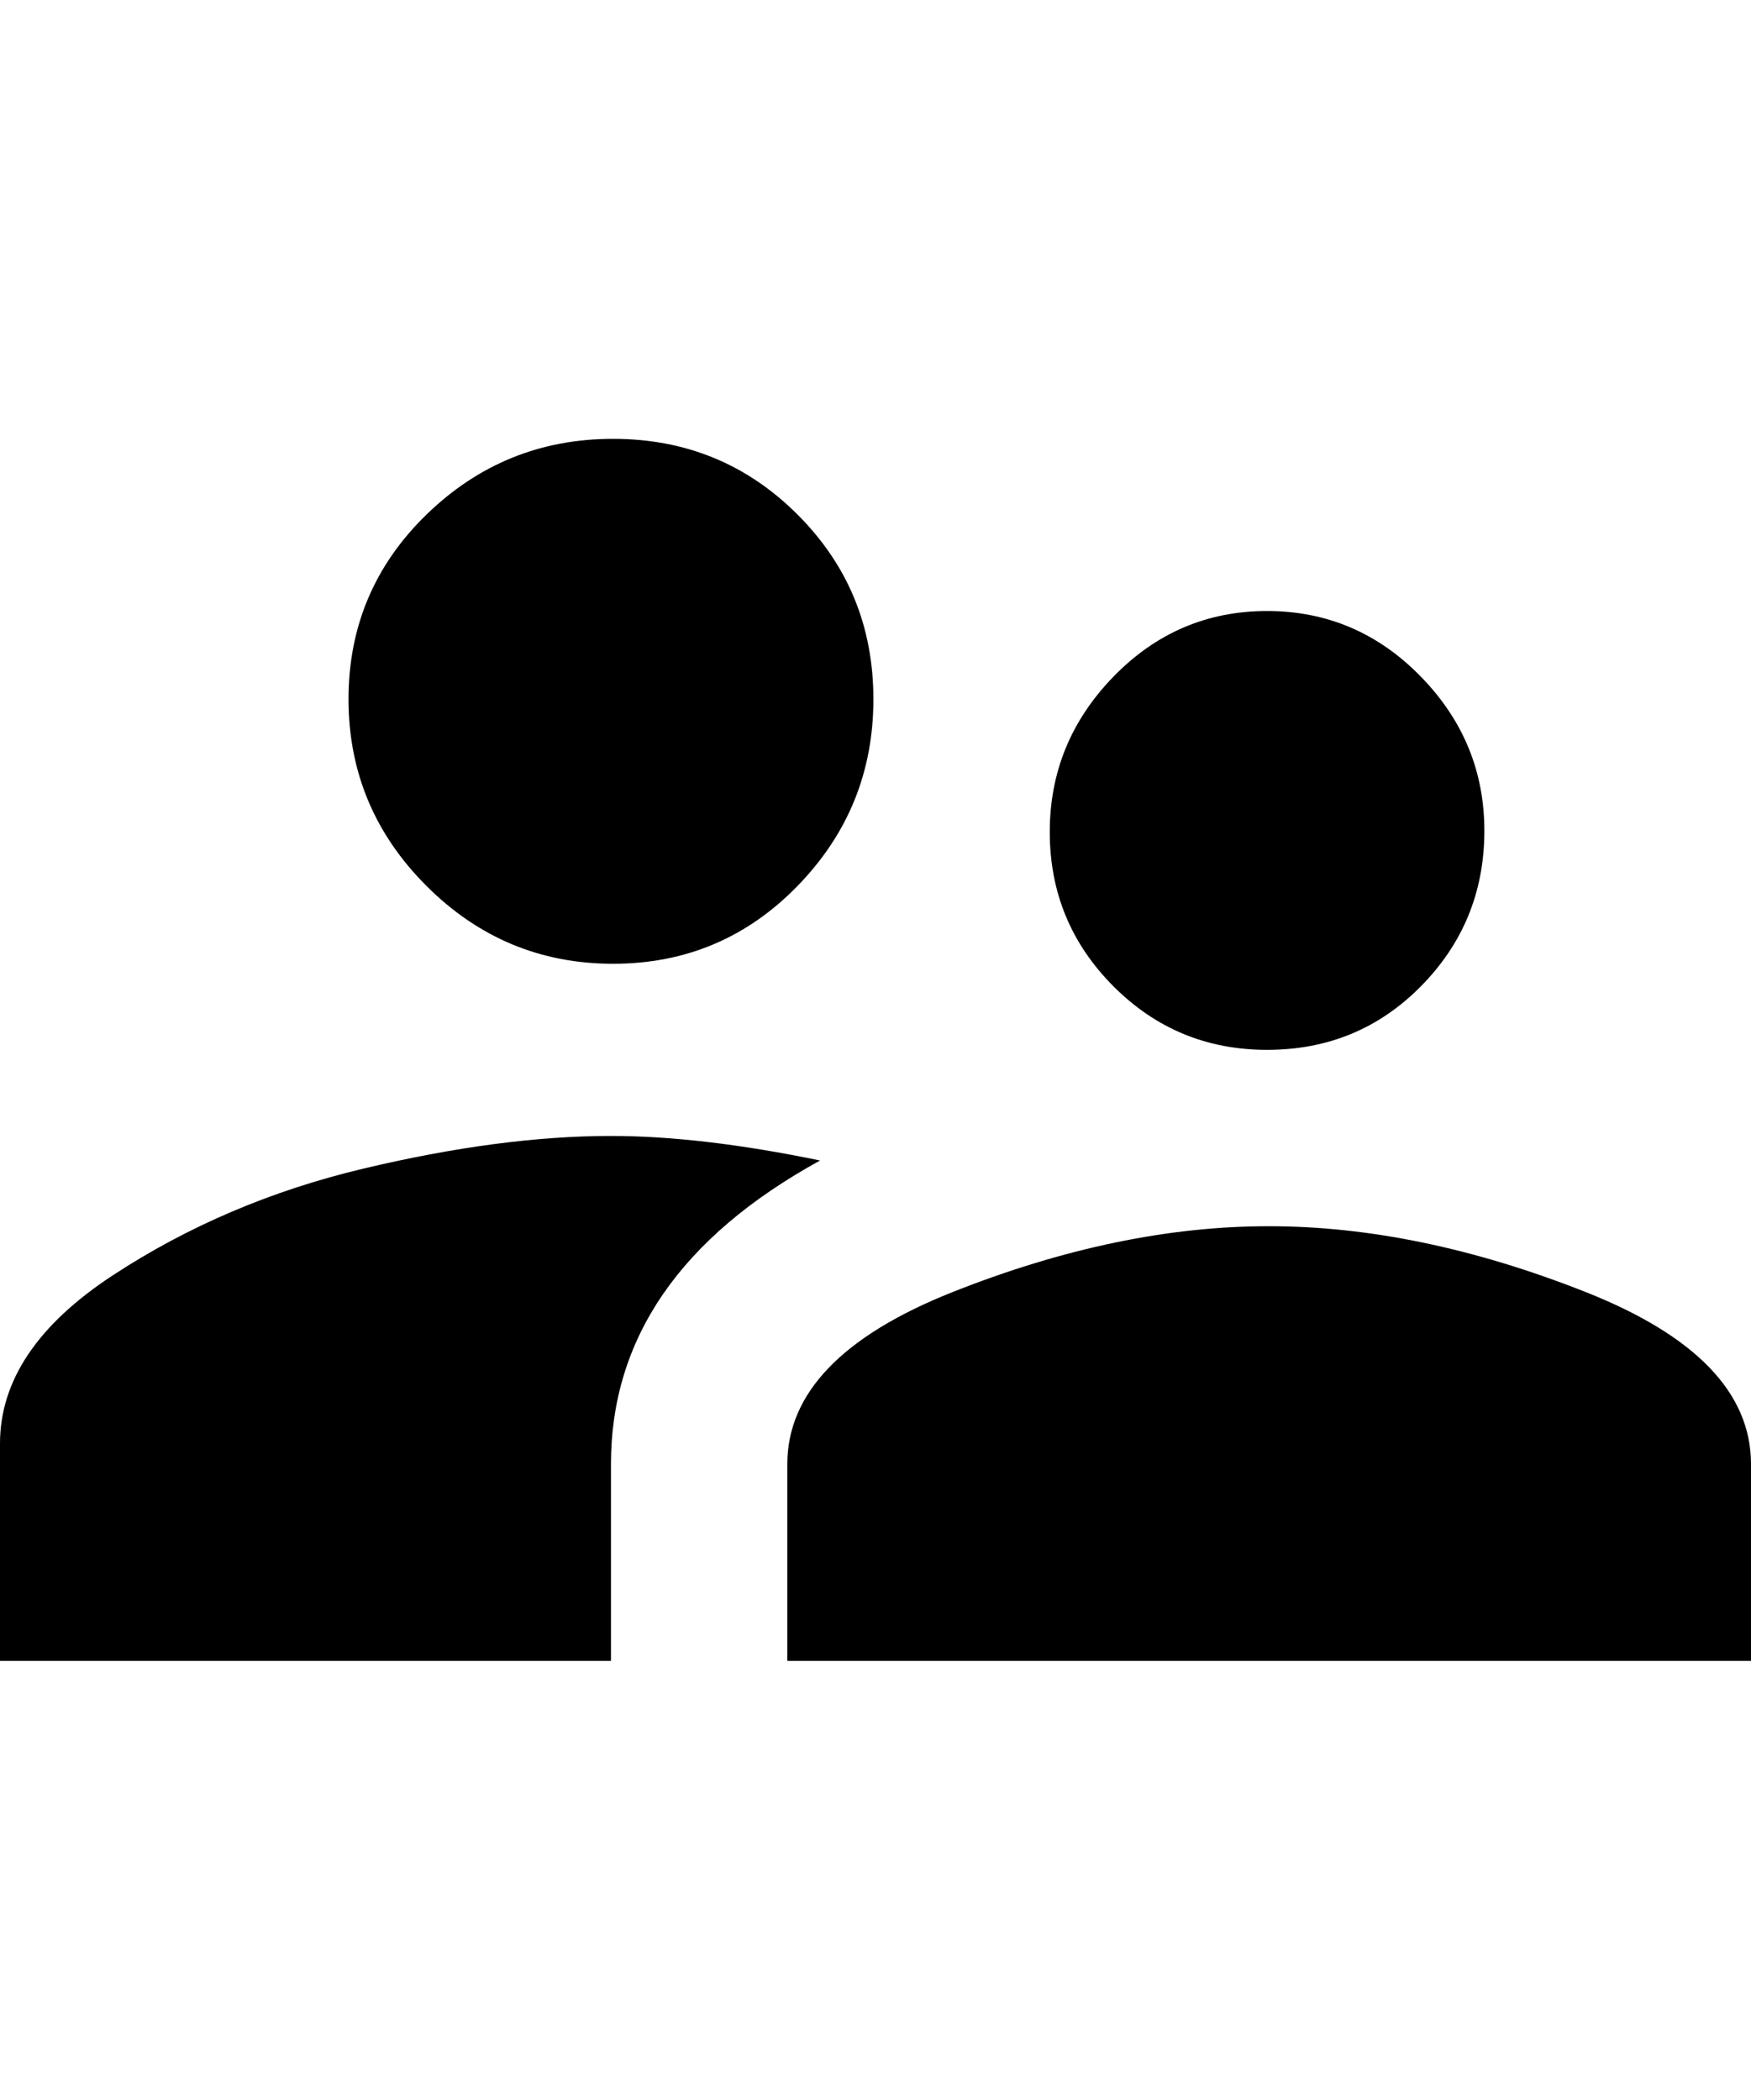 <svg height="1000" width="834.0" xmlns="http://www.w3.org/2000/svg"><path d="m603.5 500q-43 0-73.2-30.3t-30.3-73.2 30.3-74.2 73.2-31.3 73.3 31.3 30.2 74.2-30.2 73.2-73.3 30.3z m-311.5-41q-51.8 0-88.9-37.1t-37.1-88.9 37.1-87.9 88.9-36.1 87.9 36.1 36.1 87.9-36.1 88.9-87.9 37.1z m312.5 125q71.3 0 150.4 31.2t79.1 82.1v93.7h-459v-93.7q0-50.8 79.1-82.1t150.4-31.2z m-313.5-43q43 0 99.6 11.7-99.6 54.7-99.6 144.6v93.7h-291v-103.5q0-44.9 53.7-80.1t119.2-50.8 118.1-15.6z" /></svg>